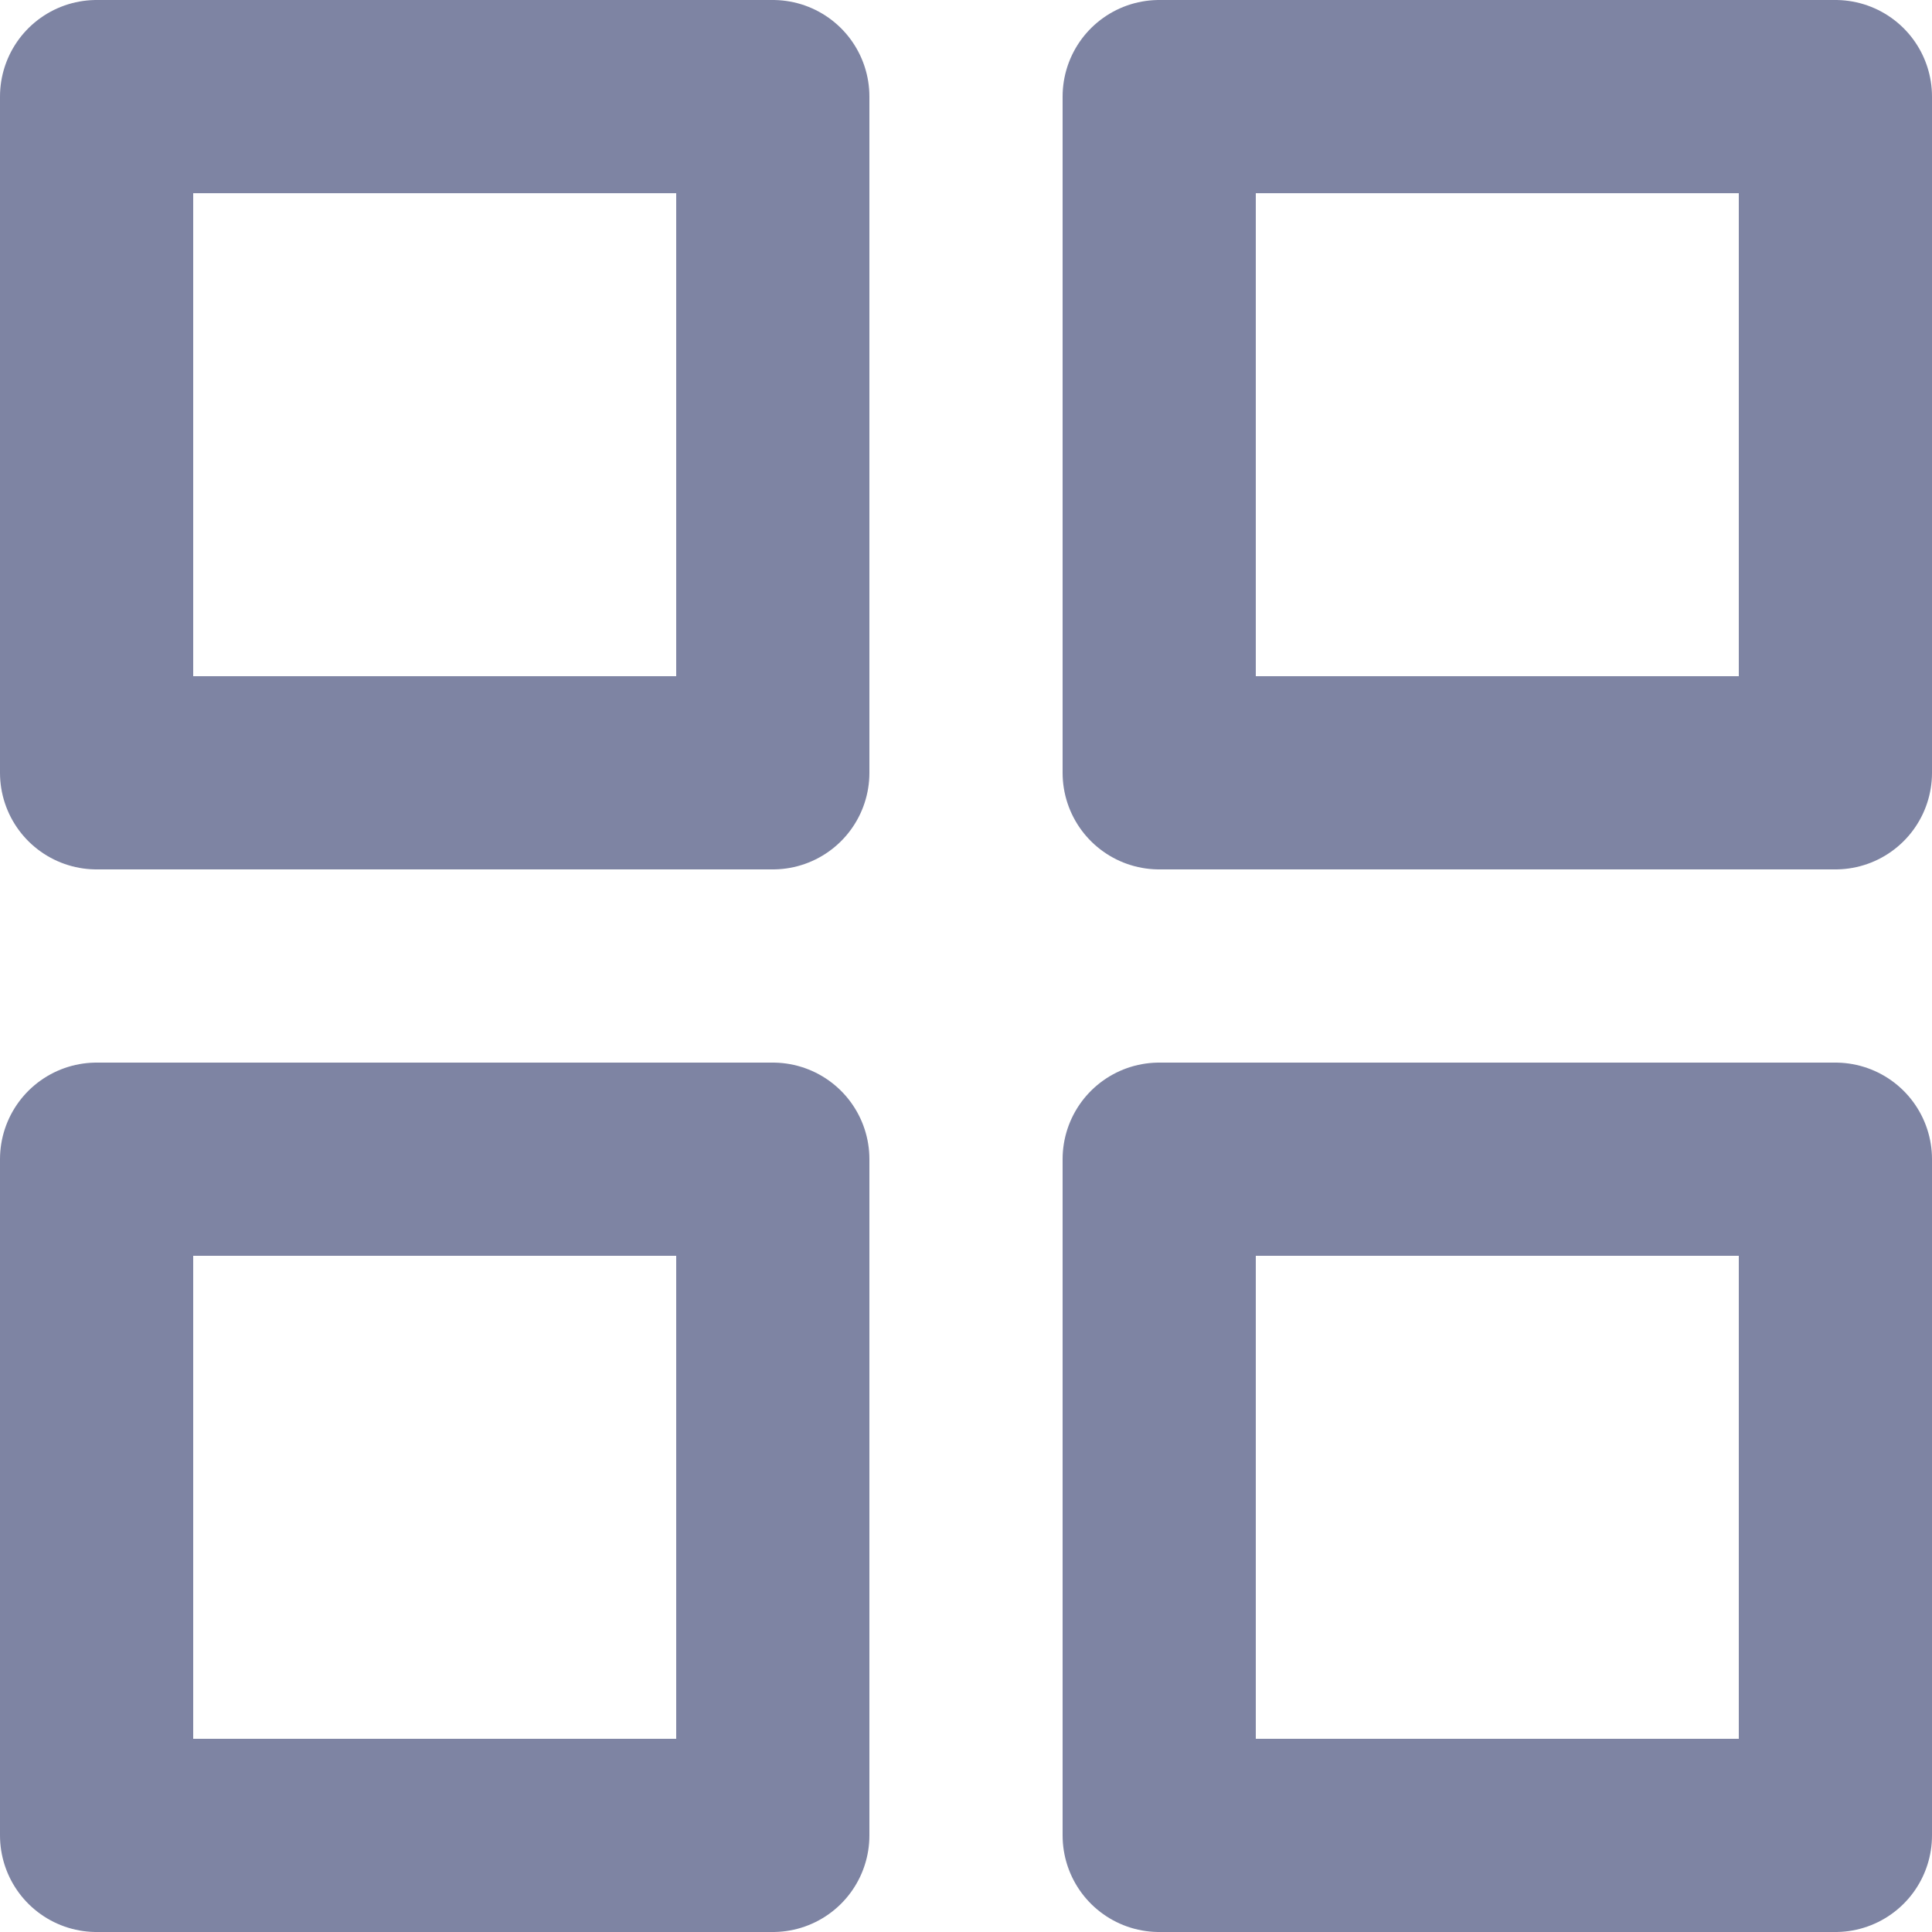 <svg xmlns="http://www.w3.org/2000/svg" width="20" height="20" id="grid"><path fill="none" fill-rule="evenodd" stroke="#7E84A3" stroke-linecap="round" stroke-linejoin="round" stroke-width="2" d="M1 1h7v7H1zM12 1h7v7h-7zM12 12h7v7h-7zM1 12h7v7H1z"></path></svg>